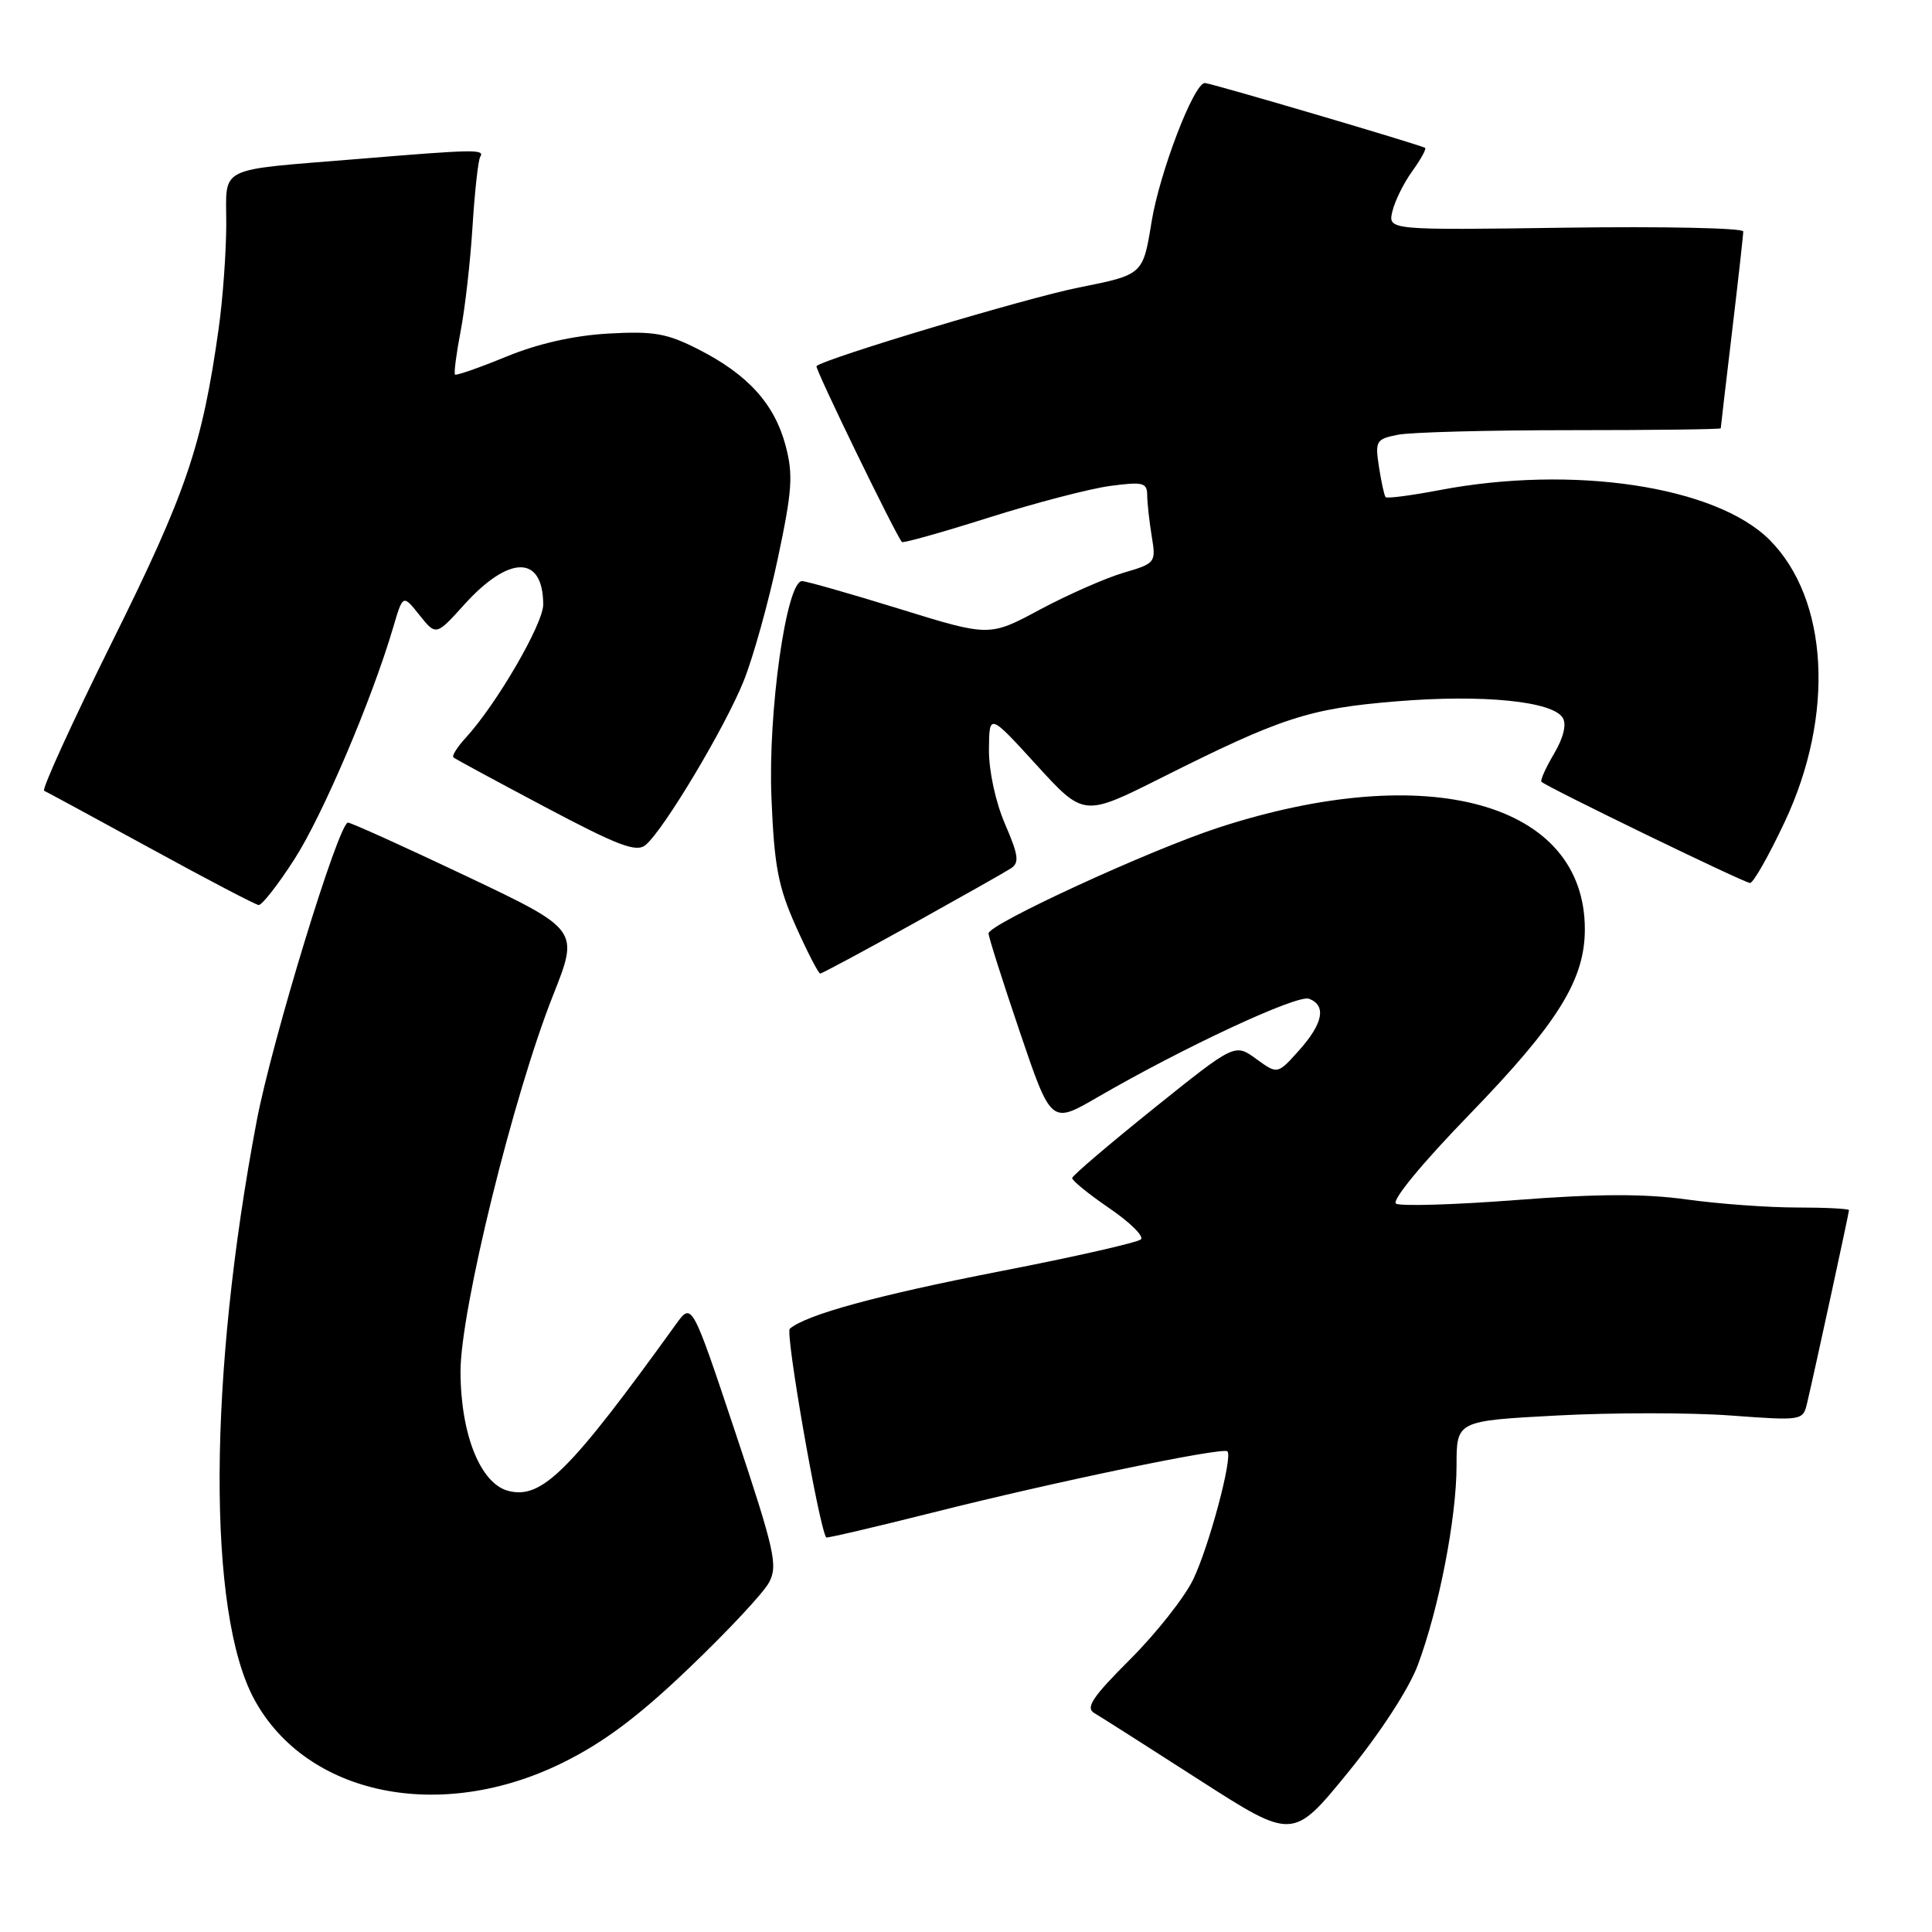 <?xml version="1.0" encoding="UTF-8" standalone="no"?>
<!DOCTYPE svg PUBLIC "-//W3C//DTD SVG 1.1//EN" "http://www.w3.org/Graphics/SVG/1.1/DTD/svg11.dtd" >
<svg xmlns="http://www.w3.org/2000/svg" xmlns:xlink="http://www.w3.org/1999/xlink" version="1.1" viewBox="0 0 256 256">
 <g >
 <path fill="currentColor"
d=" M 187.86 220.65 C 190.67 213.14 193.00 201.13 193.00 194.18 C 193.00 188.27 193.00 188.27 206.34 187.56 C 213.68 187.17 224.00 187.17 229.29 187.56 C 238.84 188.26 238.90 188.25 239.46 185.88 C 240.42 181.83 245.00 160.72 245.00 160.35 C 245.00 160.16 241.88 160.00 238.07 160.00 C 234.26 160.00 227.69 159.52 223.46 158.93 C 217.92 158.16 211.65 158.18 200.92 159.01 C 192.74 159.64 185.57 159.85 184.98 159.49 C 184.35 159.10 188.43 154.14 194.77 147.61 C 206.43 135.57 210.00 129.83 210.00 123.13 C 210.00 106.37 189.30 100.61 161.50 109.65 C 152.39 112.61 131.01 122.45 130.99 123.68 C 130.98 124.13 132.85 130.00 135.13 136.73 C 139.28 148.96 139.28 148.96 145.39 145.41 C 156.87 138.75 171.91 131.75 173.46 132.34 C 175.78 133.24 175.32 135.61 172.14 139.17 C 169.28 142.37 169.28 142.37 166.45 140.31 C 163.62 138.25 163.62 138.25 152.88 146.87 C 146.97 151.62 142.10 155.77 142.07 156.09 C 142.03 156.42 144.24 158.21 146.97 160.08 C 149.70 161.94 151.60 163.80 151.18 164.22 C 150.77 164.63 142.42 166.53 132.63 168.43 C 116.26 171.62 106.81 174.20 104.65 176.07 C 104.03 176.61 108.48 202.14 109.47 203.72 C 109.55 203.84 115.89 202.36 123.56 200.43 C 139.68 196.36 162.05 191.72 162.64 192.31 C 163.38 193.05 160.20 204.95 158.09 209.31 C 156.95 211.67 153.20 216.42 149.76 219.86 C 144.75 224.86 143.80 226.29 145.00 226.99 C 145.82 227.47 152.08 231.45 158.90 235.84 C 171.31 243.81 171.31 243.81 178.59 234.89 C 182.86 229.66 186.69 223.78 187.86 220.65 Z  M 74.58 233.56 C 80.01 230.88 84.64 227.41 91.32 221.01 C 96.41 216.15 101.17 211.06 101.90 209.69 C 103.10 207.44 102.66 205.49 97.46 189.87 C 91.68 172.55 91.68 172.55 89.59 175.44 C 75.50 194.98 71.80 198.67 67.39 197.56 C 63.68 196.63 61.05 190.12 61.02 181.77 C 61.00 173.69 68.02 145.13 73.30 131.84 C 76.73 123.19 76.73 123.19 61.79 116.09 C 53.56 112.19 46.51 109.00 46.11 109.00 C 44.87 109.00 36.04 137.90 34.02 148.50 C 27.58 182.46 27.45 213.70 33.70 225.19 C 40.64 237.93 58.38 241.57 74.58 233.56 Z  M 120.80 122.50 C 127.23 118.92 133.14 115.59 133.91 115.09 C 135.10 114.33 134.98 113.38 133.16 109.16 C 131.90 106.23 131.02 102.11 131.04 99.31 C 131.08 94.50 131.08 94.50 137.34 101.36 C 143.60 108.22 143.60 108.22 153.85 103.08 C 169.82 95.06 173.46 93.88 185.06 92.93 C 196.45 91.99 205.71 92.91 207.07 95.11 C 207.60 95.97 207.18 97.73 205.92 99.87 C 204.82 101.73 204.07 103.40 204.25 103.59 C 204.96 104.29 231.14 117.00 231.89 117.00 C 232.33 117.00 234.40 113.34 236.50 108.87 C 243.14 94.73 242.30 79.37 234.47 71.53 C 227.35 64.42 208.41 61.57 190.71 64.95 C 186.97 65.66 183.77 66.08 183.60 65.87 C 183.42 65.67 183.03 63.86 182.72 61.86 C 182.19 58.43 182.34 58.18 185.21 57.61 C 186.88 57.27 197.19 57.00 208.12 57.00 C 219.06 57.00 228.00 56.89 228.01 56.75 C 228.01 56.61 228.68 50.88 229.50 44.00 C 230.32 37.12 230.99 31.13 230.99 30.67 C 231.00 30.21 220.40 29.99 207.45 30.17 C 183.91 30.50 183.91 30.50 184.50 28.00 C 184.83 26.62 186.01 24.23 187.14 22.67 C 188.26 21.12 189.02 19.73 188.84 19.60 C 188.32 19.22 160.41 11.00 159.65 11.00 C 158.19 11.00 153.64 22.88 152.58 29.45 C 151.45 36.40 151.45 36.40 142.98 38.09 C 136.08 39.46 109.36 47.47 108.19 48.51 C 107.92 48.75 118.69 70.91 119.51 71.82 C 119.67 71.99 124.84 70.54 131.00 68.59 C 137.16 66.64 144.40 64.75 147.10 64.39 C 151.46 63.81 152.00 63.95 152.01 65.62 C 152.02 66.65 152.29 69.10 152.61 71.06 C 153.19 74.55 153.12 74.65 148.85 75.90 C 146.46 76.61 141.49 78.80 137.80 80.77 C 131.10 84.37 131.10 84.37 119.19 80.68 C 112.65 78.66 106.83 77.00 106.27 77.00 C 104.20 77.00 101.75 94.35 102.22 105.69 C 102.59 114.78 103.11 117.50 105.46 122.75 C 107.00 126.19 108.45 129.00 108.68 129.00 C 108.91 129.00 114.36 126.07 120.80 122.50 Z  M 38.98 113.90 C 42.71 108.14 49.27 92.74 52.10 83.13 C 53.39 78.75 53.39 78.75 55.58 81.50 C 57.78 84.25 57.78 84.25 61.52 80.11 C 67.47 73.53 71.95 73.52 71.98 80.09 C 72.00 82.64 65.79 93.32 61.72 97.75 C 60.59 98.98 59.85 100.16 60.08 100.36 C 60.31 100.56 65.80 103.53 72.28 106.96 C 81.94 112.08 84.32 112.98 85.54 111.97 C 87.95 109.97 96.10 96.34 98.56 90.19 C 99.81 87.06 101.84 79.78 103.06 74.02 C 104.98 64.98 105.12 62.91 104.09 59.02 C 102.62 53.52 99.10 49.63 92.58 46.31 C 88.37 44.16 86.66 43.86 80.58 44.20 C 75.97 44.47 71.25 45.54 67.05 47.27 C 63.50 48.73 60.46 49.79 60.29 49.63 C 60.13 49.46 60.46 46.89 61.03 43.91 C 61.61 40.94 62.32 34.69 62.61 30.04 C 62.90 25.39 63.36 21.22 63.63 20.79 C 64.27 19.76 62.96 19.78 47.50 21.06 C 28.44 22.63 30.00 21.85 29.98 29.77 C 29.97 33.47 29.52 39.65 28.98 43.50 C 26.79 59.07 24.70 65.23 14.88 85.00 C 9.56 95.72 5.50 104.63 5.85 104.78 C 6.21 104.94 12.57 108.39 20.00 112.45 C 27.43 116.52 33.85 119.88 34.27 119.92 C 34.70 119.96 36.82 117.26 38.98 113.90 Z "/>
</g>
</svg>